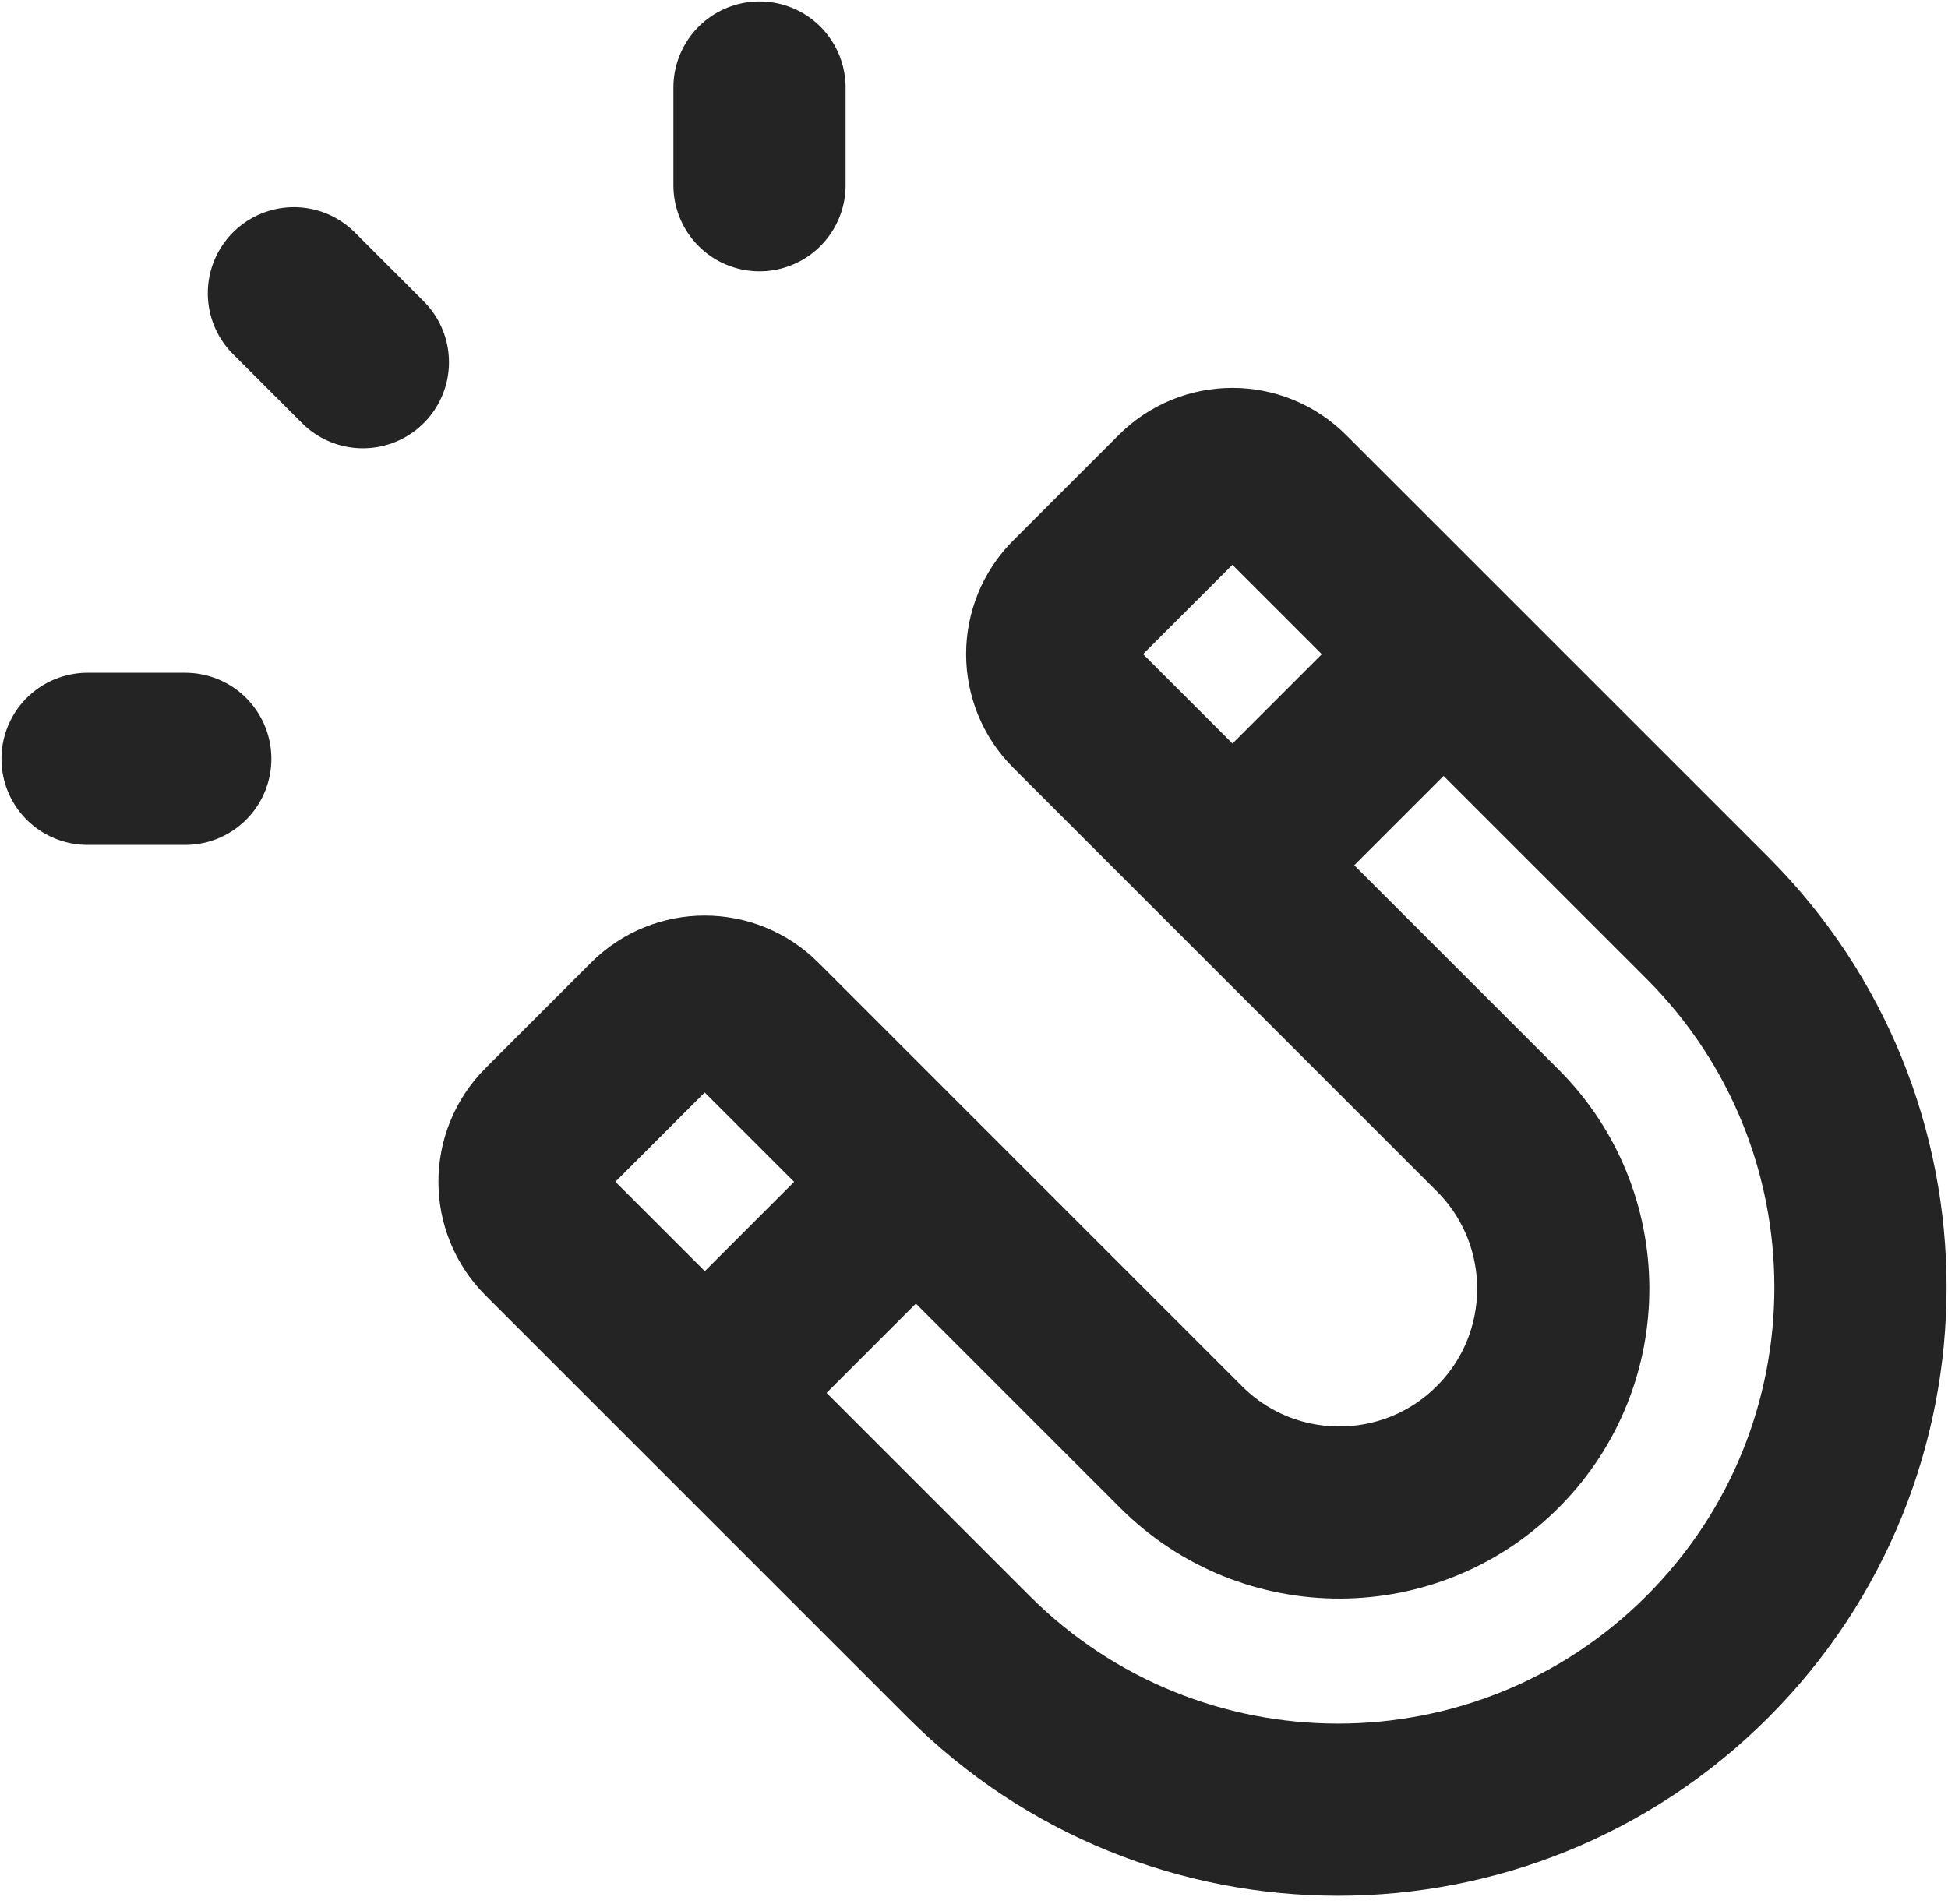 <svg width="89" height="87" viewBox="0 0 89 87" fill="none" xmlns="http://www.w3.org/2000/svg">
<path id="Vector" d="M32.216 63.636L41.846 54.005M56.322 39.527L65.952 29.897M16.579 16.552L13.427 13.4M34.7 8.465V4M8.465 34.676H4M78.01 75.704C68.689 85.026 53.576 85.026 44.254 75.704L24.964 56.414C23.631 55.081 23.631 52.925 24.964 51.592L29.786 46.77C31.118 45.438 33.275 45.438 34.608 46.77L53.959 66.122C57.977 70.14 64.504 70.113 68.489 66.057C72.425 62.053 72.395 55.624 68.424 51.653L49.073 32.302C47.74 30.969 47.74 28.813 49.073 27.48L53.895 22.658C55.227 21.326 57.384 21.326 58.716 22.658L78.01 41.949C87.331 51.27 87.331 66.383 78.01 75.704Z" stroke="#242425" stroke-width="7.867" stroke-linecap="round" stroke-linejoin="round"/>
</svg>
